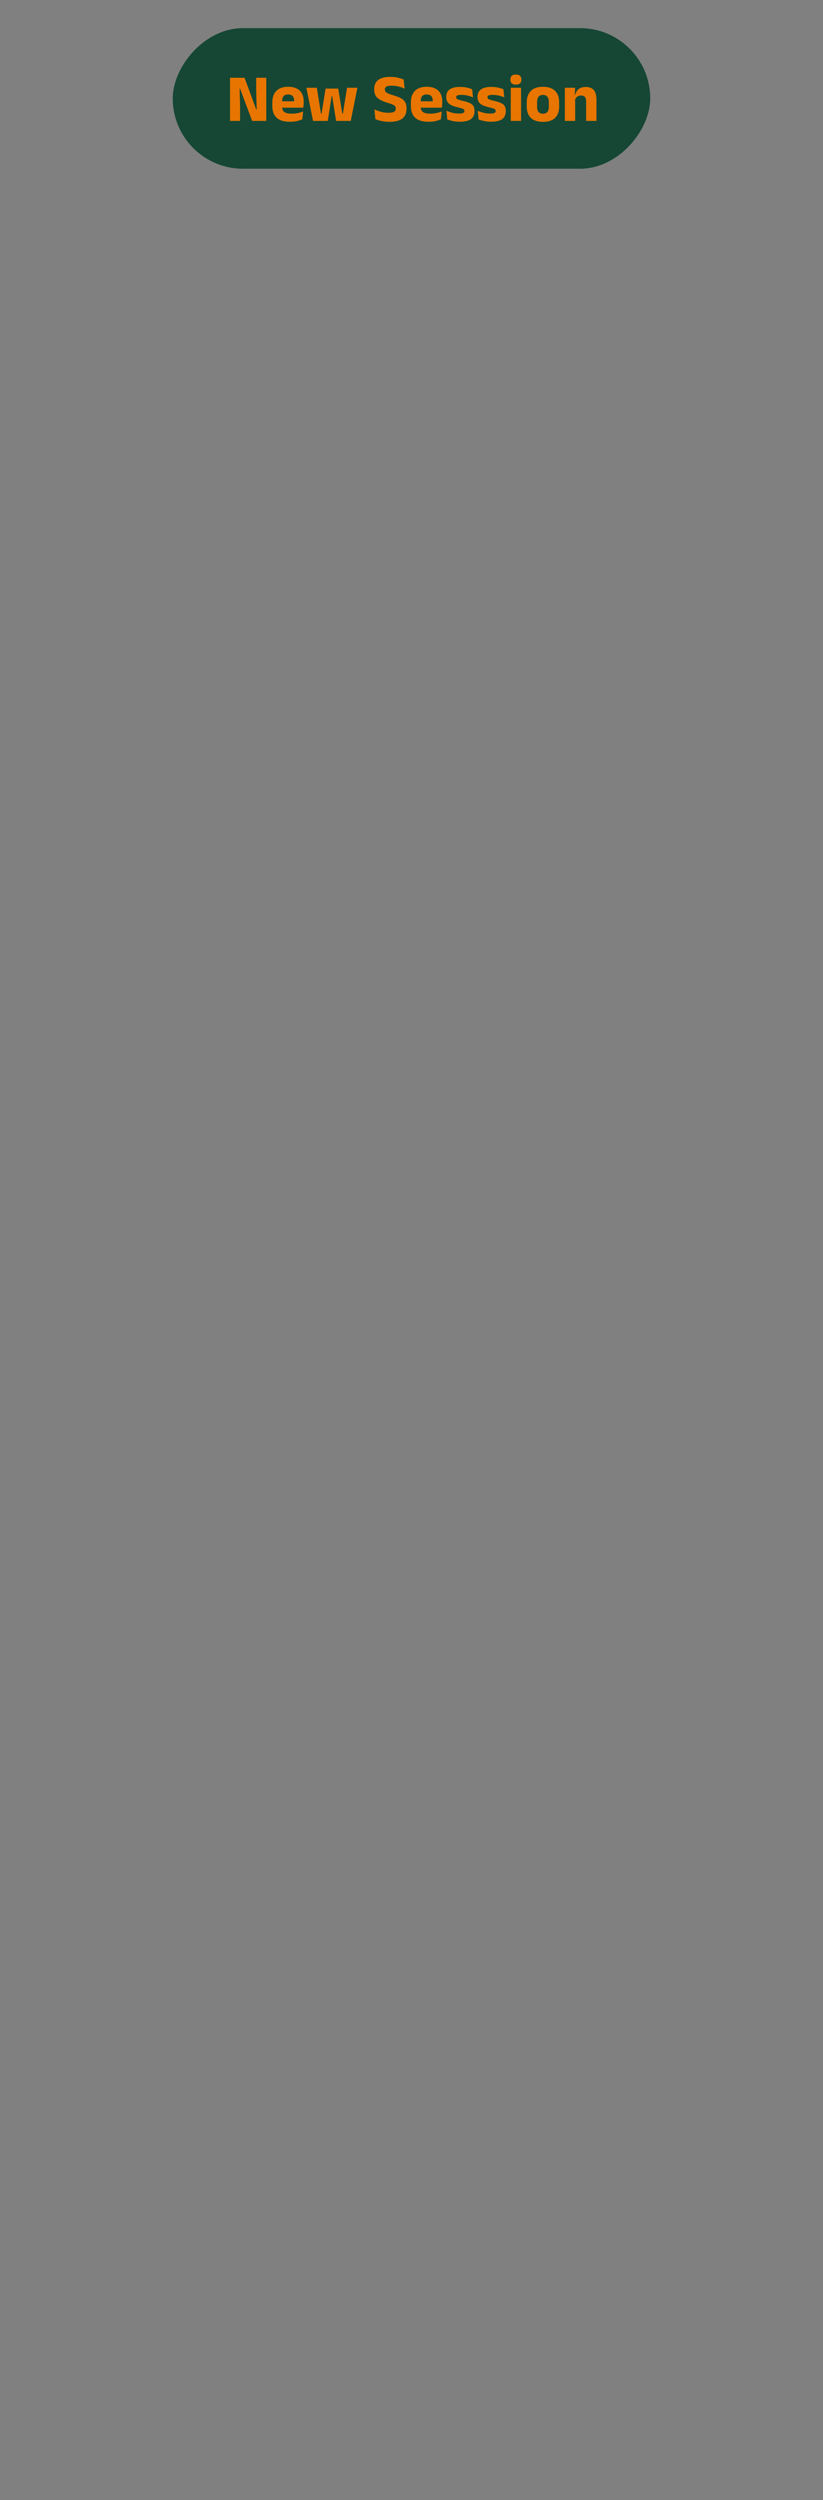 <svg width="293" height="889" viewBox="0 0 293 889" fill="none" xmlns="http://www.w3.org/2000/svg">
<rect width="293" height="889" fill="#808080"/>
<rect width="170" height="50" rx="25" transform="matrix(-1 0 0 1 231.5 10)" fill="#154734"/>
<path d="M81.892 27.652H87.064L91.216 38.908H91.384L91.216 32.428V27.652H94.792V43H89.764L85.456 31.492H85.3L85.468 38.116V43H81.892V27.652ZM103.236 43.3C101.092 43.3 99.508 42.824 98.484 41.872C97.46 40.912 96.948 39.516 96.948 37.684V36.46C96.948 34.652 97.428 33.268 98.388 32.308C99.348 31.34 100.744 30.856 102.576 30.856C103.808 30.856 104.832 31.068 105.648 31.492C106.472 31.908 107.088 32.504 107.496 33.28C107.912 34.056 108.12 34.988 108.12 36.076V36.472C108.12 36.776 108.104 37.088 108.072 37.408C108.048 37.72 108.012 38.012 107.964 38.284H104.652C104.684 37.82 104.704 37.384 104.712 36.976C104.72 36.56 104.724 36.184 104.724 35.848C104.724 35.36 104.648 34.952 104.496 34.624C104.344 34.288 104.108 34.032 103.788 33.856C103.476 33.68 103.072 33.592 102.576 33.592C101.84 33.592 101.3 33.792 100.956 34.192C100.62 34.584 100.452 35.144 100.452 35.872V36.952L100.476 37.348V38.188C100.476 38.492 100.524 38.78 100.62 39.052C100.724 39.324 100.9 39.564 101.148 39.772C101.404 39.972 101.752 40.132 102.192 40.252C102.64 40.364 103.208 40.42 103.896 40.42C104.624 40.42 105.324 40.352 105.996 40.216C106.668 40.072 107.312 39.88 107.928 39.64L107.628 42.4C107.084 42.68 106.44 42.9 105.696 43.06C104.952 43.22 104.132 43.3 103.236 43.3ZM107.22 38.284H98.892V36.016H107.22V38.284ZM116.686 43H111.442L109.078 31.204H112.798L114.262 40.408H114.478L115.918 31.492H120.406L121.87 40.408H122.074L123.55 31.204H127.234L124.87 43H119.65L118.462 35.488L118.258 34.168H118.09L117.874 35.488L116.686 43ZM138.664 43.324C137.952 43.324 137.284 43.276 136.66 43.18C136.044 43.092 135.48 42.976 134.968 42.832C134.464 42.68 134.02 42.524 133.636 42.364L133.312 38.908C133.944 39.204 134.692 39.48 135.556 39.736C136.42 39.984 137.336 40.108 138.304 40.108C139.24 40.108 139.904 39.992 140.296 39.76C140.696 39.52 140.896 39.148 140.896 38.644V38.56C140.896 38.224 140.804 37.952 140.62 37.744C140.444 37.528 140.144 37.332 139.72 37.156C139.304 36.972 138.74 36.776 138.028 36.568C136.956 36.248 136.06 35.892 135.34 35.5C134.628 35.108 134.096 34.62 133.744 34.036C133.392 33.444 133.216 32.696 133.216 31.792V31.636C133.216 30.244 133.688 29.18 134.632 28.444C135.584 27.708 136.98 27.34 138.82 27.34C139.924 27.34 140.876 27.436 141.676 27.628C142.484 27.82 143.168 28.048 143.728 28.312L144.052 31.528C143.436 31.232 142.736 30.984 141.952 30.784C141.176 30.576 140.344 30.472 139.456 30.472C138.832 30.472 138.34 30.524 137.98 30.628C137.628 30.732 137.38 30.884 137.236 31.084C137.092 31.276 137.02 31.512 137.02 31.792V31.84C137.02 32.128 137.1 32.38 137.26 32.596C137.428 32.812 137.724 33.02 138.148 33.22C138.58 33.42 139.192 33.636 139.984 33.868C141.048 34.18 141.928 34.516 142.624 34.876C143.328 35.228 143.852 35.688 144.196 36.256C144.548 36.816 144.724 37.564 144.724 38.5V38.692C144.724 40.236 144.224 41.396 143.224 42.172C142.224 42.94 140.704 43.324 138.664 43.324ZM152.572 43.3C150.428 43.3 148.844 42.824 147.82 41.872C146.796 40.912 146.284 39.516 146.284 37.684V36.46C146.284 34.652 146.764 33.268 147.724 32.308C148.684 31.34 150.08 30.856 151.912 30.856C153.144 30.856 154.168 31.068 154.984 31.492C155.808 31.908 156.424 32.504 156.832 33.28C157.248 34.056 157.456 34.988 157.456 36.076V36.472C157.456 36.776 157.44 37.088 157.408 37.408C157.384 37.72 157.348 38.012 157.3 38.284H153.988C154.02 37.82 154.04 37.384 154.048 36.976C154.056 36.56 154.06 36.184 154.06 35.848C154.06 35.36 153.984 34.952 153.832 34.624C153.68 34.288 153.444 34.032 153.124 33.856C152.812 33.68 152.408 33.592 151.912 33.592C151.176 33.592 150.636 33.792 150.292 34.192C149.956 34.584 149.788 35.144 149.788 35.872V36.952L149.812 37.348V38.188C149.812 38.492 149.86 38.78 149.956 39.052C150.06 39.324 150.236 39.564 150.484 39.772C150.74 39.972 151.088 40.132 151.528 40.252C151.976 40.364 152.544 40.42 153.232 40.42C153.96 40.42 154.66 40.352 155.332 40.216C156.004 40.072 156.648 39.88 157.264 39.64L156.964 42.4C156.42 42.68 155.776 42.9 155.032 43.06C154.288 43.22 153.468 43.3 152.572 43.3ZM156.556 38.284H148.228V36.016H156.556V38.284ZM163.713 43.288C162.777 43.288 161.933 43.204 161.181 43.036C160.429 42.876 159.785 42.688 159.249 42.472L158.937 39.388C159.553 39.644 160.233 39.876 160.977 40.084C161.729 40.284 162.541 40.384 163.413 40.384C164.109 40.384 164.601 40.312 164.889 40.168C165.185 40.016 165.333 39.784 165.333 39.472V39.424C165.333 39.208 165.257 39.032 165.105 38.896C164.961 38.752 164.705 38.624 164.337 38.512C163.977 38.4 163.469 38.268 162.813 38.116C161.829 37.884 161.049 37.612 160.473 37.3C159.897 36.98 159.485 36.592 159.237 36.136C158.997 35.672 158.877 35.124 158.877 34.492V34.396C158.877 33.228 159.293 32.356 160.125 31.78C160.957 31.196 162.181 30.904 163.797 30.904C164.709 30.904 165.529 30.988 166.257 31.156C166.985 31.324 167.597 31.524 168.093 31.756L168.405 34.624C167.829 34.368 167.185 34.156 166.473 33.988C165.769 33.82 165.029 33.736 164.253 33.736C163.781 33.736 163.409 33.768 163.137 33.832C162.873 33.896 162.685 33.988 162.573 34.108C162.469 34.228 162.417 34.376 162.417 34.552V34.588C162.417 34.78 162.481 34.944 162.609 35.08C162.737 35.216 162.969 35.344 163.305 35.464C163.649 35.584 164.141 35.72 164.781 35.872C165.773 36.088 166.573 36.336 167.181 36.616C167.789 36.888 168.233 37.244 168.513 37.684C168.793 38.116 168.933 38.692 168.933 39.412V39.52C168.933 40.792 168.505 41.74 167.649 42.364C166.793 42.98 165.481 43.288 163.713 43.288ZM174.846 43.288C173.91 43.288 173.066 43.204 172.314 43.036C171.562 42.876 170.918 42.688 170.382 42.472L170.07 39.388C170.686 39.644 171.366 39.876 172.11 40.084C172.862 40.284 173.674 40.384 174.546 40.384C175.242 40.384 175.734 40.312 176.022 40.168C176.318 40.016 176.466 39.784 176.466 39.472V39.424C176.466 39.208 176.39 39.032 176.238 38.896C176.094 38.752 175.838 38.624 175.47 38.512C175.11 38.4 174.602 38.268 173.946 38.116C172.962 37.884 172.182 37.612 171.606 37.3C171.03 36.98 170.618 36.592 170.37 36.136C170.13 35.672 170.01 35.124 170.01 34.492V34.396C170.01 33.228 170.426 32.356 171.258 31.78C172.09 31.196 173.314 30.904 174.93 30.904C175.842 30.904 176.662 30.988 177.39 31.156C178.118 31.324 178.73 31.524 179.226 31.756L179.538 34.624C178.962 34.368 178.318 34.156 177.606 33.988C176.902 33.82 176.162 33.736 175.386 33.736C174.914 33.736 174.542 33.768 174.27 33.832C174.006 33.896 173.818 33.988 173.706 34.108C173.602 34.228 173.55 34.376 173.55 34.552V34.588C173.55 34.78 173.614 34.944 173.742 35.08C173.87 35.216 174.102 35.344 174.438 35.464C174.782 35.584 175.274 35.72 175.914 35.872C176.906 36.088 177.706 36.336 178.314 36.616C178.922 36.888 179.366 37.244 179.646 37.684C179.926 38.116 180.066 38.692 180.066 39.412V39.52C180.066 40.792 179.638 41.74 178.782 42.364C177.926 42.98 176.614 43.288 174.846 43.288ZM185.51 43H181.838V31.204H185.51V43ZM183.674 30.088C182.986 30.088 182.486 29.932 182.174 29.62C181.862 29.3 181.706 28.872 181.706 28.336V28.252C181.706 27.716 181.862 27.292 182.174 26.98C182.486 26.668 182.986 26.512 183.674 26.512C184.346 26.512 184.838 26.668 185.15 26.98C185.47 27.292 185.63 27.716 185.63 28.252V28.336C185.63 28.88 185.47 29.308 185.15 29.62C184.838 29.932 184.346 30.088 183.674 30.088ZM193.306 43.336C191.402 43.336 189.962 42.864 188.986 41.92C188.018 40.968 187.534 39.632 187.534 37.912V36.364C187.534 34.62 188.022 33.268 188.998 32.308C189.974 31.34 191.41 30.856 193.306 30.856C195.202 30.856 196.634 31.34 197.602 32.308C198.578 33.268 199.066 34.62 199.066 36.364V37.912C199.066 39.632 198.582 40.968 197.614 41.92C196.646 42.864 195.21 43.336 193.306 43.336ZM193.306 40.444C193.986 40.444 194.502 40.24 194.854 39.832C195.214 39.416 195.394 38.828 195.394 38.068V36.208C195.394 35.408 195.214 34.8 194.854 34.384C194.502 33.968 193.986 33.76 193.306 33.76C192.626 33.76 192.106 33.968 191.746 34.384C191.394 34.8 191.218 35.408 191.218 36.208V38.068C191.218 38.828 191.394 39.416 191.746 39.832C192.106 40.24 192.626 40.444 193.306 40.444ZM212.347 43H208.675V36.064C208.675 35.632 208.619 35.26 208.507 34.948C208.395 34.628 208.207 34.384 207.943 34.216C207.679 34.048 207.319 33.964 206.863 33.964C206.487 33.964 206.155 34.032 205.867 34.168C205.579 34.296 205.335 34.476 205.135 34.708C204.943 34.932 204.799 35.188 204.703 35.476L204.139 33.76H204.763C204.891 33.224 205.099 32.744 205.387 32.32C205.683 31.896 206.087 31.56 206.599 31.312C207.111 31.056 207.759 30.928 208.543 30.928C209.423 30.928 210.143 31.1 210.703 31.444C211.263 31.78 211.675 32.284 211.939 32.956C212.211 33.628 212.347 34.468 212.347 35.476V43ZM204.763 43H201.091V31.204H204.739L204.619 34.156L204.763 34.504V43Z" fill="#E87500"/>
</svg>
